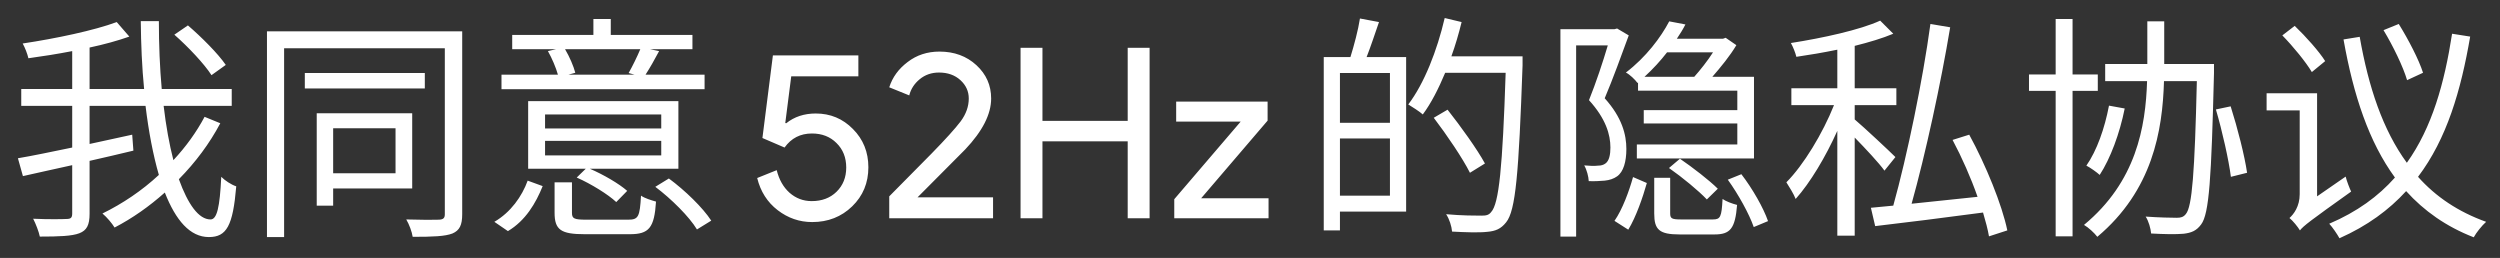 <svg width="126" height="13" viewBox="0 0 126 13" fill="none" xmlns="http://www.w3.org/2000/svg">
<rect x="0" y="0" width="126" height="13" fill="#333333" stroke="none"/>
<path d="M11.379 3.272C10.995 2.708 10.155 1.868 9.471 1.28L8.787 1.748C9.483 2.36 10.299 3.224 10.659 3.788L11.379 3.272ZM10.311 5.888C9.903 6.656 9.375 7.388 8.739 8.072C8.535 7.28 8.367 6.356 8.247 5.336H11.679V4.484H8.151C8.055 3.416 8.007 2.264 8.007 1.064H7.095C7.107 2.24 7.155 3.392 7.263 4.484H4.515V2.396C5.247 2.24 5.943 2.048 6.519 1.844L5.883 1.112C4.755 1.532 2.823 1.94 1.143 2.192C1.263 2.408 1.383 2.72 1.431 2.936C2.139 2.84 2.895 2.72 3.639 2.576V4.484H1.071V5.336H3.639V7.436C2.595 7.652 1.623 7.856 0.903 7.976L1.155 8.876C1.875 8.72 2.739 8.516 3.639 8.324V10.76C3.639 10.976 3.567 11.036 3.351 11.036C3.147 11.048 2.439 11.06 1.671 11.024C1.803 11.276 1.959 11.684 2.007 11.924C2.979 11.924 3.627 11.9 3.999 11.756C4.371 11.612 4.515 11.348 4.515 10.772V8.108C5.247 7.94 5.991 7.772 6.723 7.592L6.663 6.788C5.955 6.944 5.223 7.1 4.515 7.256V5.336H7.335C7.491 6.632 7.719 7.82 8.007 8.816C7.155 9.608 6.171 10.268 5.163 10.76C5.391 10.952 5.643 11.252 5.775 11.468C6.675 11 7.527 10.4 8.307 9.704C8.859 11.108 9.579 11.948 10.527 11.948C11.427 11.948 11.739 11.372 11.907 9.392C11.655 9.308 11.343 9.104 11.151 8.912C11.079 10.448 10.935 11.06 10.611 11.06C10.011 11.06 9.471 10.292 9.015 9.032C9.855 8.18 10.563 7.232 11.103 6.212L10.311 5.888ZM19.935 6.464V8.732H16.791V6.464H19.935ZM20.775 9.5V5.708H15.963V10.364H16.791V9.5H20.775ZM21.411 3.68H15.363V4.46H21.411V3.68ZM23.295 1.58H13.455V11.948H14.319V2.432H22.419V10.796C22.419 10.988 22.347 11.06 22.131 11.072C21.927 11.084 21.231 11.084 20.475 11.06C20.619 11.3 20.763 11.684 20.799 11.936C21.831 11.936 22.431 11.912 22.803 11.768C23.163 11.612 23.295 11.348 23.295 10.796V1.58ZM32.271 2.48C32.115 2.852 31.875 3.344 31.683 3.68L31.983 3.764H28.647L28.995 3.668C28.911 3.344 28.707 2.864 28.479 2.48H32.271ZM35.511 3.764H32.535C32.751 3.428 32.991 3.008 33.219 2.576L32.763 2.48H34.899V1.76H30.783V0.956H29.907V1.76H25.815V2.48H28.023L27.615 2.576C27.819 2.936 28.023 3.416 28.119 3.764H25.275V4.496H35.511V3.764ZM33.327 6.476H27.471V5.768H33.327V6.476ZM33.327 7.832H27.471V7.1H33.327V7.832ZM34.191 5.096H26.619V8.504H29.523L29.067 8.948C29.799 9.272 30.651 9.8 31.059 10.184L31.611 9.62C31.203 9.26 30.423 8.804 29.727 8.504H34.191V5.096ZM25.599 11.648C26.487 11.12 27.003 10.244 27.351 9.38L26.595 9.104C26.307 9.896 25.743 10.7 24.915 11.18L25.599 11.648ZM29.547 11.072C28.923 11.072 28.827 11.012 28.827 10.724V9.188H27.951V10.724C27.951 11.588 28.275 11.804 29.475 11.804H31.743C32.703 11.804 32.979 11.492 33.063 10.16C32.847 10.1 32.487 9.992 32.307 9.86C32.247 10.928 32.175 11.072 31.659 11.072H29.547ZM33.027 9.416C33.843 10.028 34.743 10.928 35.127 11.564L35.847 11.12C35.427 10.472 34.527 9.596 33.711 8.996L33.027 9.416ZM43.766 8.432C43.766 9.216 43.494 9.872 42.95 10.4C42.406 10.928 41.734 11.192 40.934 11.192C40.294 11.192 39.714 10.992 39.194 10.592C38.674 10.192 38.33 9.652 38.162 8.972L39.146 8.576C39.266 9.056 39.482 9.436 39.794 9.716C40.114 9.996 40.486 10.136 40.91 10.136C41.422 10.136 41.838 9.98 42.158 9.668C42.486 9.348 42.65 8.94 42.65 8.444C42.65 7.94 42.486 7.528 42.158 7.208C41.838 6.888 41.426 6.728 40.922 6.728C40.338 6.728 39.878 6.964 39.542 7.436L38.426 6.956L38.954 2.792H43.262V3.848H39.878L39.578 6.2L39.626 6.212C40.034 5.884 40.53 5.72 41.114 5.72C41.85 5.72 42.474 5.98 42.986 6.5C43.506 7.02 43.766 7.664 43.766 8.432ZM50.05 9.944V11H44.818V9.896L46.942 7.748C47.654 7.02 48.146 6.476 48.418 6.116C48.69 5.748 48.826 5.364 48.826 4.964C48.826 4.604 48.686 4.296 48.406 4.04C48.126 3.784 47.766 3.656 47.326 3.656C46.95 3.656 46.626 3.768 46.354 3.992C46.082 4.216 45.906 4.488 45.826 4.808L44.818 4.4C44.978 3.896 45.286 3.472 45.742 3.128C46.198 2.776 46.734 2.6 47.35 2.6C48.094 2.6 48.714 2.828 49.21 3.284C49.706 3.74 49.954 4.3 49.954 4.964C49.954 5.756 49.518 6.612 48.646 7.532L46.246 9.944H50.05ZM52.54 11H51.436V2.408H52.54V6.092H56.836V2.408H57.94V11H56.836V7.124H52.54V11ZM63.935 11H59.183V10.04L62.531 6.128H59.279V5.12H63.887V6.08L60.539 9.992H63.935V11ZM70.053 6.188H67.533V3.68H70.053V6.188ZM67.533 9.86V6.98H70.053V9.86H67.533ZM68.541 0.932C68.457 1.496 68.241 2.3 68.061 2.876H66.717V11.612H67.533V10.664H70.869V2.876H68.877C69.081 2.36 69.297 1.7 69.501 1.112L68.541 0.932ZM76.737 2.84H73.149C73.353 2.276 73.521 1.7 73.665 1.112L72.813 0.908C72.429 2.552 71.781 4.208 70.977 5.264C71.169 5.384 71.553 5.624 71.709 5.768C72.129 5.204 72.501 4.472 72.837 3.668H75.885C75.729 8.444 75.549 10.268 75.153 10.688C75.033 10.844 74.901 10.868 74.661 10.868C74.385 10.868 73.665 10.868 72.885 10.796C73.053 11.048 73.161 11.408 73.185 11.672C73.857 11.708 74.541 11.732 74.961 11.684C75.369 11.648 75.645 11.54 75.909 11.204C76.389 10.616 76.545 8.768 76.737 3.296V2.84ZM74.841 8.24C74.457 7.532 73.629 6.38 72.957 5.528L72.261 5.936C72.921 6.8 73.725 7.988 74.085 8.708L74.841 8.24ZM86.337 2.636C86.061 3.068 85.689 3.536 85.389 3.872H82.881C83.313 3.476 83.697 3.056 84.021 2.636H86.337ZM82.557 4.16V4.568H87.561V5.552H82.845V6.224H87.561V7.28H82.497V7.988H88.401V3.872H86.301C86.721 3.392 87.201 2.804 87.513 2.276L86.973 1.904L86.841 1.952H84.513C84.681 1.7 84.825 1.472 84.945 1.232L84.129 1.076C83.709 1.88 82.953 2.888 81.945 3.656C82.137 3.752 82.401 4.004 82.533 4.184L82.557 4.16ZM86.577 9.512C86.157 9.092 85.317 8.444 84.669 8L84.117 8.468C84.789 8.936 85.617 9.62 86.025 10.052L86.577 9.512ZM81.501 1.436L81.369 1.472H78.645V11.924H79.437V2.288H81.033C80.793 3.104 80.433 4.184 80.085 5.048C80.937 5.984 81.165 6.788 81.165 7.436C81.165 7.784 81.105 8.108 80.913 8.24C80.817 8.312 80.697 8.348 80.541 8.348C80.349 8.372 80.121 8.36 79.845 8.336C79.977 8.564 80.061 8.9 80.073 9.128C80.325 9.14 80.637 9.128 80.877 9.104C81.117 9.08 81.333 9.008 81.501 8.888C81.825 8.66 81.969 8.144 81.969 7.508C81.969 6.788 81.753 5.924 80.877 4.952C81.285 3.992 81.729 2.768 82.089 1.784L81.501 1.436ZM82.065 11.576C82.461 10.928 82.797 9.944 83.001 9.224L82.305 8.924C82.113 9.62 81.765 10.568 81.369 11.132L82.065 11.576ZM84.729 11.06C84.261 11.06 84.177 11.012 84.177 10.76V8.96H83.373V10.76C83.373 11.576 83.625 11.816 84.657 11.816H86.409C87.201 11.816 87.453 11.528 87.549 10.328C87.309 10.268 86.985 10.148 86.817 10.028C86.769 10.94 86.709 11.06 86.325 11.06H84.729ZM87.081 9.056C87.609 9.788 88.161 10.784 88.389 11.444L89.109 11.144C88.881 10.484 88.329 9.512 87.765 8.78L87.081 9.056ZM95.529 7.916C95.229 7.616 93.921 6.392 93.477 6.02V5.3H95.577V4.448H93.477V2.312C94.197 2.132 94.881 1.928 95.421 1.7L94.761 1.04C93.741 1.508 91.869 1.916 90.261 2.168C90.369 2.36 90.489 2.66 90.537 2.864C91.197 2.768 91.905 2.648 92.601 2.504V4.448H90.285V5.3H92.433C91.869 6.716 90.897 8.324 90.033 9.188C90.177 9.416 90.405 9.776 90.501 10.028C91.233 9.212 92.013 7.904 92.601 6.596V11.876H93.477V6.932C94.017 7.484 94.701 8.216 94.977 8.6L95.529 7.916ZM101.169 11.612C100.905 10.328 100.089 8.324 99.249 6.788L98.409 7.052C98.877 7.928 99.333 8.96 99.669 9.92C98.517 10.04 97.365 10.16 96.345 10.268C97.041 7.784 97.821 4.196 98.289 1.376L97.293 1.208C96.909 4.04 96.117 7.868 95.421 10.364C95.001 10.4 94.629 10.436 94.293 10.472L94.509 11.396C95.949 11.228 97.977 10.976 99.945 10.712C100.077 11.156 100.185 11.564 100.245 11.912L101.169 11.612ZM105.729 4.58V3.752H104.457V0.956H103.605V3.752H102.261V4.58H103.605V11.912H104.457V4.58H105.729ZM106.293 5.324C106.077 6.464 105.681 7.592 105.153 8.348C105.345 8.444 105.681 8.684 105.825 8.816C106.365 7.988 106.833 6.728 107.085 5.468L106.293 5.324ZM111.585 3.224H109.077V1.076H108.225V3.224H106.101V4.088H108.213C108.141 6.404 107.661 9.164 105.033 11.336C105.249 11.456 105.561 11.744 105.705 11.936C108.489 9.596 108.993 6.596 109.065 4.088H110.721C110.613 8.72 110.481 10.412 110.169 10.784C110.049 10.94 109.917 10.976 109.713 10.976C109.449 10.976 108.825 10.964 108.141 10.916C108.297 11.156 108.393 11.516 108.417 11.768C109.041 11.804 109.689 11.816 110.061 11.78C110.445 11.732 110.697 11.636 110.937 11.312C111.345 10.772 111.453 8.996 111.585 3.68V3.224ZM111.681 5.516C112.005 6.62 112.329 8.06 112.437 8.912L113.253 8.708C113.133 7.868 112.773 6.452 112.425 5.36L111.681 5.516ZM122.121 3.668C121.917 3.02 121.389 2 120.897 1.208L120.129 1.52C120.609 2.312 121.125 3.38 121.317 4.04L122.121 3.668ZM117.189 3.08C116.889 2.6 116.217 1.844 115.653 1.304L115.029 1.784C115.581 2.348 116.217 3.128 116.517 3.632L117.189 3.08ZM116.781 9.896V4.7H114.237V5.564H115.905V9.788C115.905 10.4 115.605 10.796 115.389 10.988C115.557 11.12 115.809 11.432 115.917 11.612C116.097 11.384 116.409 11.144 118.497 9.656C118.413 9.476 118.281 9.14 118.221 8.9L116.781 9.896ZM123.585 1.7C123.201 4.184 122.577 6.428 121.305 8.204C120.093 6.548 119.373 4.388 118.929 1.856L118.113 1.988C118.617 4.82 119.397 7.16 120.705 8.948C119.865 9.896 118.797 10.676 117.393 11.276C117.561 11.456 117.789 11.792 117.909 12.008C119.313 11.384 120.405 10.58 121.269 9.632C122.169 10.628 123.285 11.42 124.677 11.96C124.797 11.732 125.085 11.372 125.301 11.18C123.897 10.676 122.769 9.92 121.869 8.912C123.321 6.992 124.029 4.568 124.497 1.844L123.585 1.7Z" fill="white"/>
</svg>
